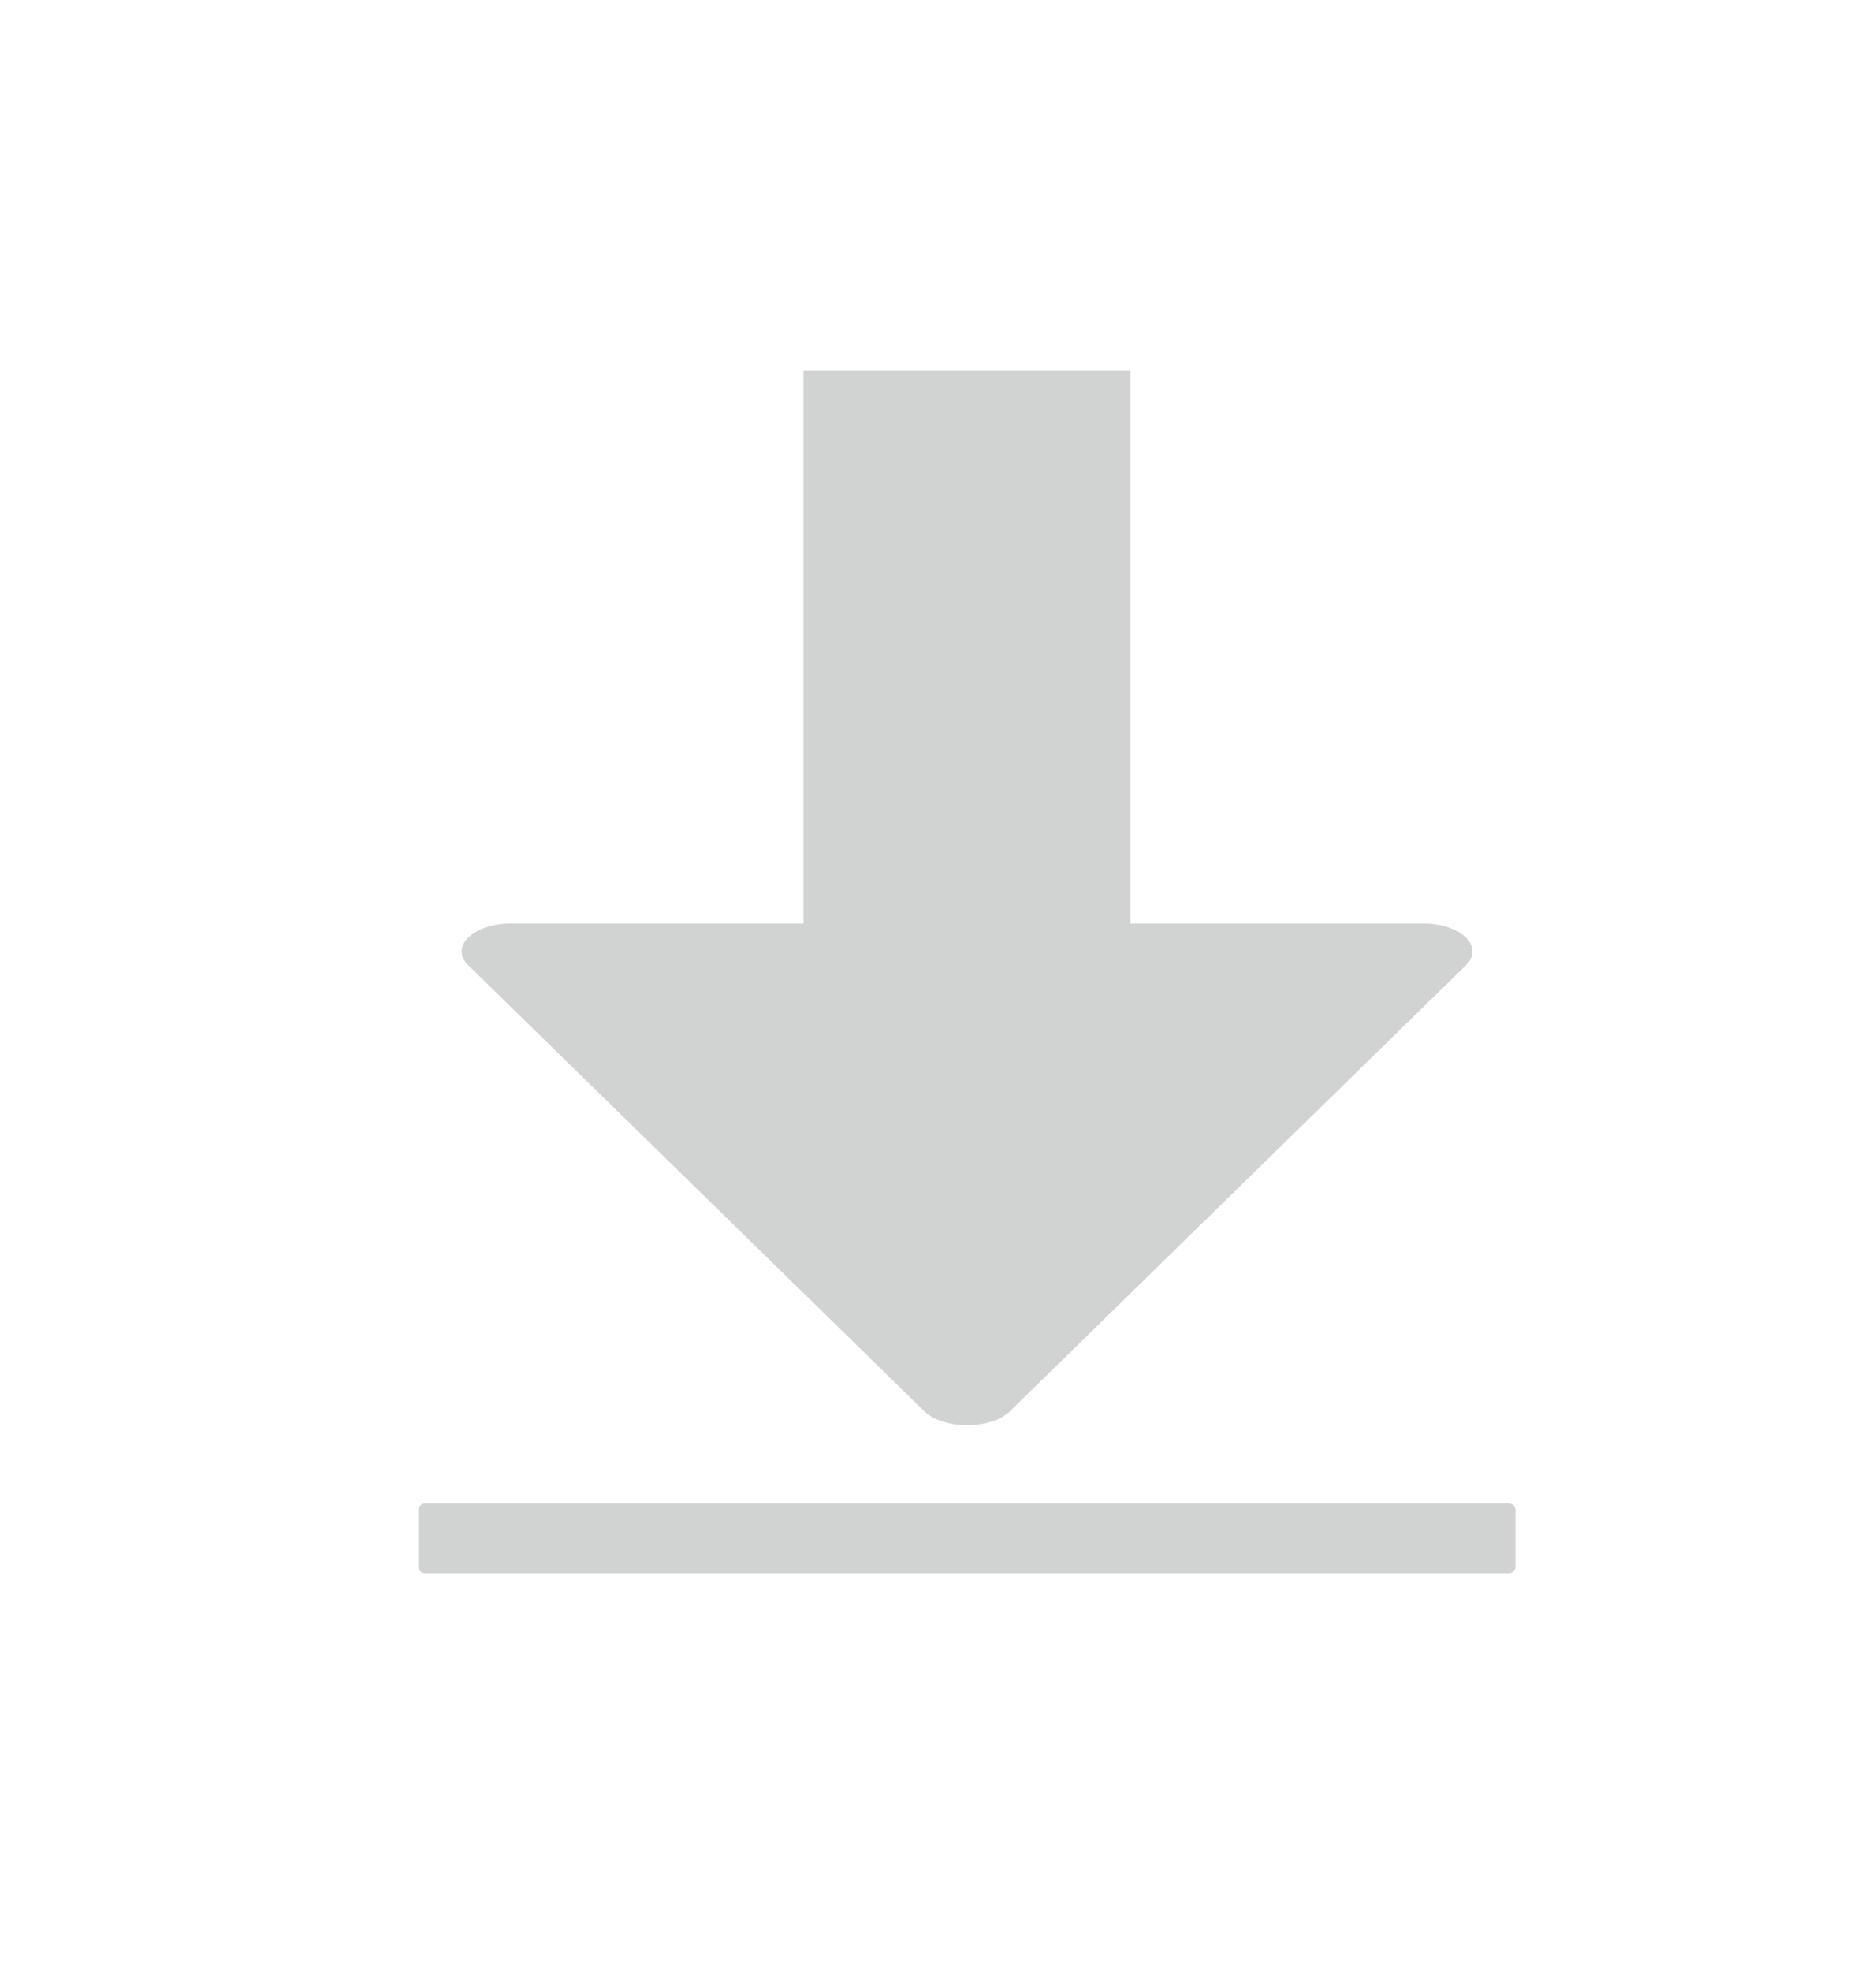 <?xml version="1.0" encoding="utf-8"?>
<!-- Generator: Adobe Illustrator 22.0.0, SVG Export Plug-In . SVG Version: 6.00 Build 0)  -->
<svg version="1.1" xmlns="http://www.w3.org/2000/svg" xmlns:xlink="http://www.w3.org/1999/xlink" x="0px" y="0px"
	 viewBox="0 0 54.8 57.54" enable-background="new 0 0 54.8 57.54" xml:space="preserve">
<g id="Capa_1">
</g>
<g id="Capa_2">
	<defs>
		<path id="SVGID_24_" d="M2023.68-83.47v12.38c0,2.15,2.28,3.47,4.13,2.39l3.45-1.98c1.02-0.6,2.27-0.1,2.69,0.9v12.52
			c0,2.9-2.35,5.24-5.24,5.24h-43.93l-5.89,5.61c-1.43,1.35-4.07,1.35-5.49,0l-5.9-5.61h-3.52c-2.9,0-5.24-2.35-5.24-5.24v-39.89
			c0-2.9,2.35-5.24,5.24-5.24h64.73c2.9,0,5.24,2.35,5.24,5.24v12.37c-0.42,1-1.67,1.5-2.69,0.9l-3.45-1.98
			C2025.96-86.92,2023.68-85.58,2023.68-83.47z"/>
	</defs>
	<clipPath id="SVGID_2_">
		<use xlink:href="#SVGID_24_"  overflow="visible"/>
	</clipPath>
</g>
<g id="Capa_4">
	<defs>
		<path id="SVGID_26_" d="M2193.97-83.47v12.38c0,2.15,2.28,3.47,4.13,2.39l3.45-1.98c1.02-0.6,2.27-0.1,2.7,0.9v12.52
			c0,2.9-2.35,5.24-5.24,5.24h-43.93l-5.89,5.61c-1.43,1.35-4.07,1.35-5.49,0l-5.9-5.61h-3.52c-2.9,0-5.24-2.35-5.24-5.24v-39.89
			c0-2.9,2.35-5.24,5.24-5.24h64.73c2.9,0,5.24,2.35,5.24,5.24v12.37c-0.42,1-1.68,1.5-2.7,0.9l-3.45-1.98
			C2196.26-86.92,2193.97-85.58,2193.97-83.47z"/>
	</defs>
	<clipPath id="SVGID_3_">
		<use xlink:href="#SVGID_26_"  overflow="visible"/>
	</clipPath>
</g>
<g id="Capa_3">
	<g>
		<rect x="23.47" y="10.81" fill="#D1D3D3" width="9.55" height="22.62"/>
		<path fill="#D1D3D3" d="M28.24,26.96h13.33c1.11,0,1.8,0.68,1.25,1.22l-6.66,6.51l-6.66,6.51c-0.55,0.54-1.94,0.54-2.5,0
			l-6.66-6.51l-6.66-6.51c-0.55-0.54,0.14-1.22,1.25-1.22H28.24z"/>
		<path fill="#D1D3D3" d="M44.07,43.89l-31.65,0c-0.11,0-0.2,0.09-0.2,0.2l0,1.64c0,0.11,0.09,0.2,0.2,0.2h31.65
			c0.11,0,0.2-0.09,0.2-0.2V44.1C44.27,43.98,44.18,43.89,44.07,43.89z"/>
	</g>
</g>
</svg>
